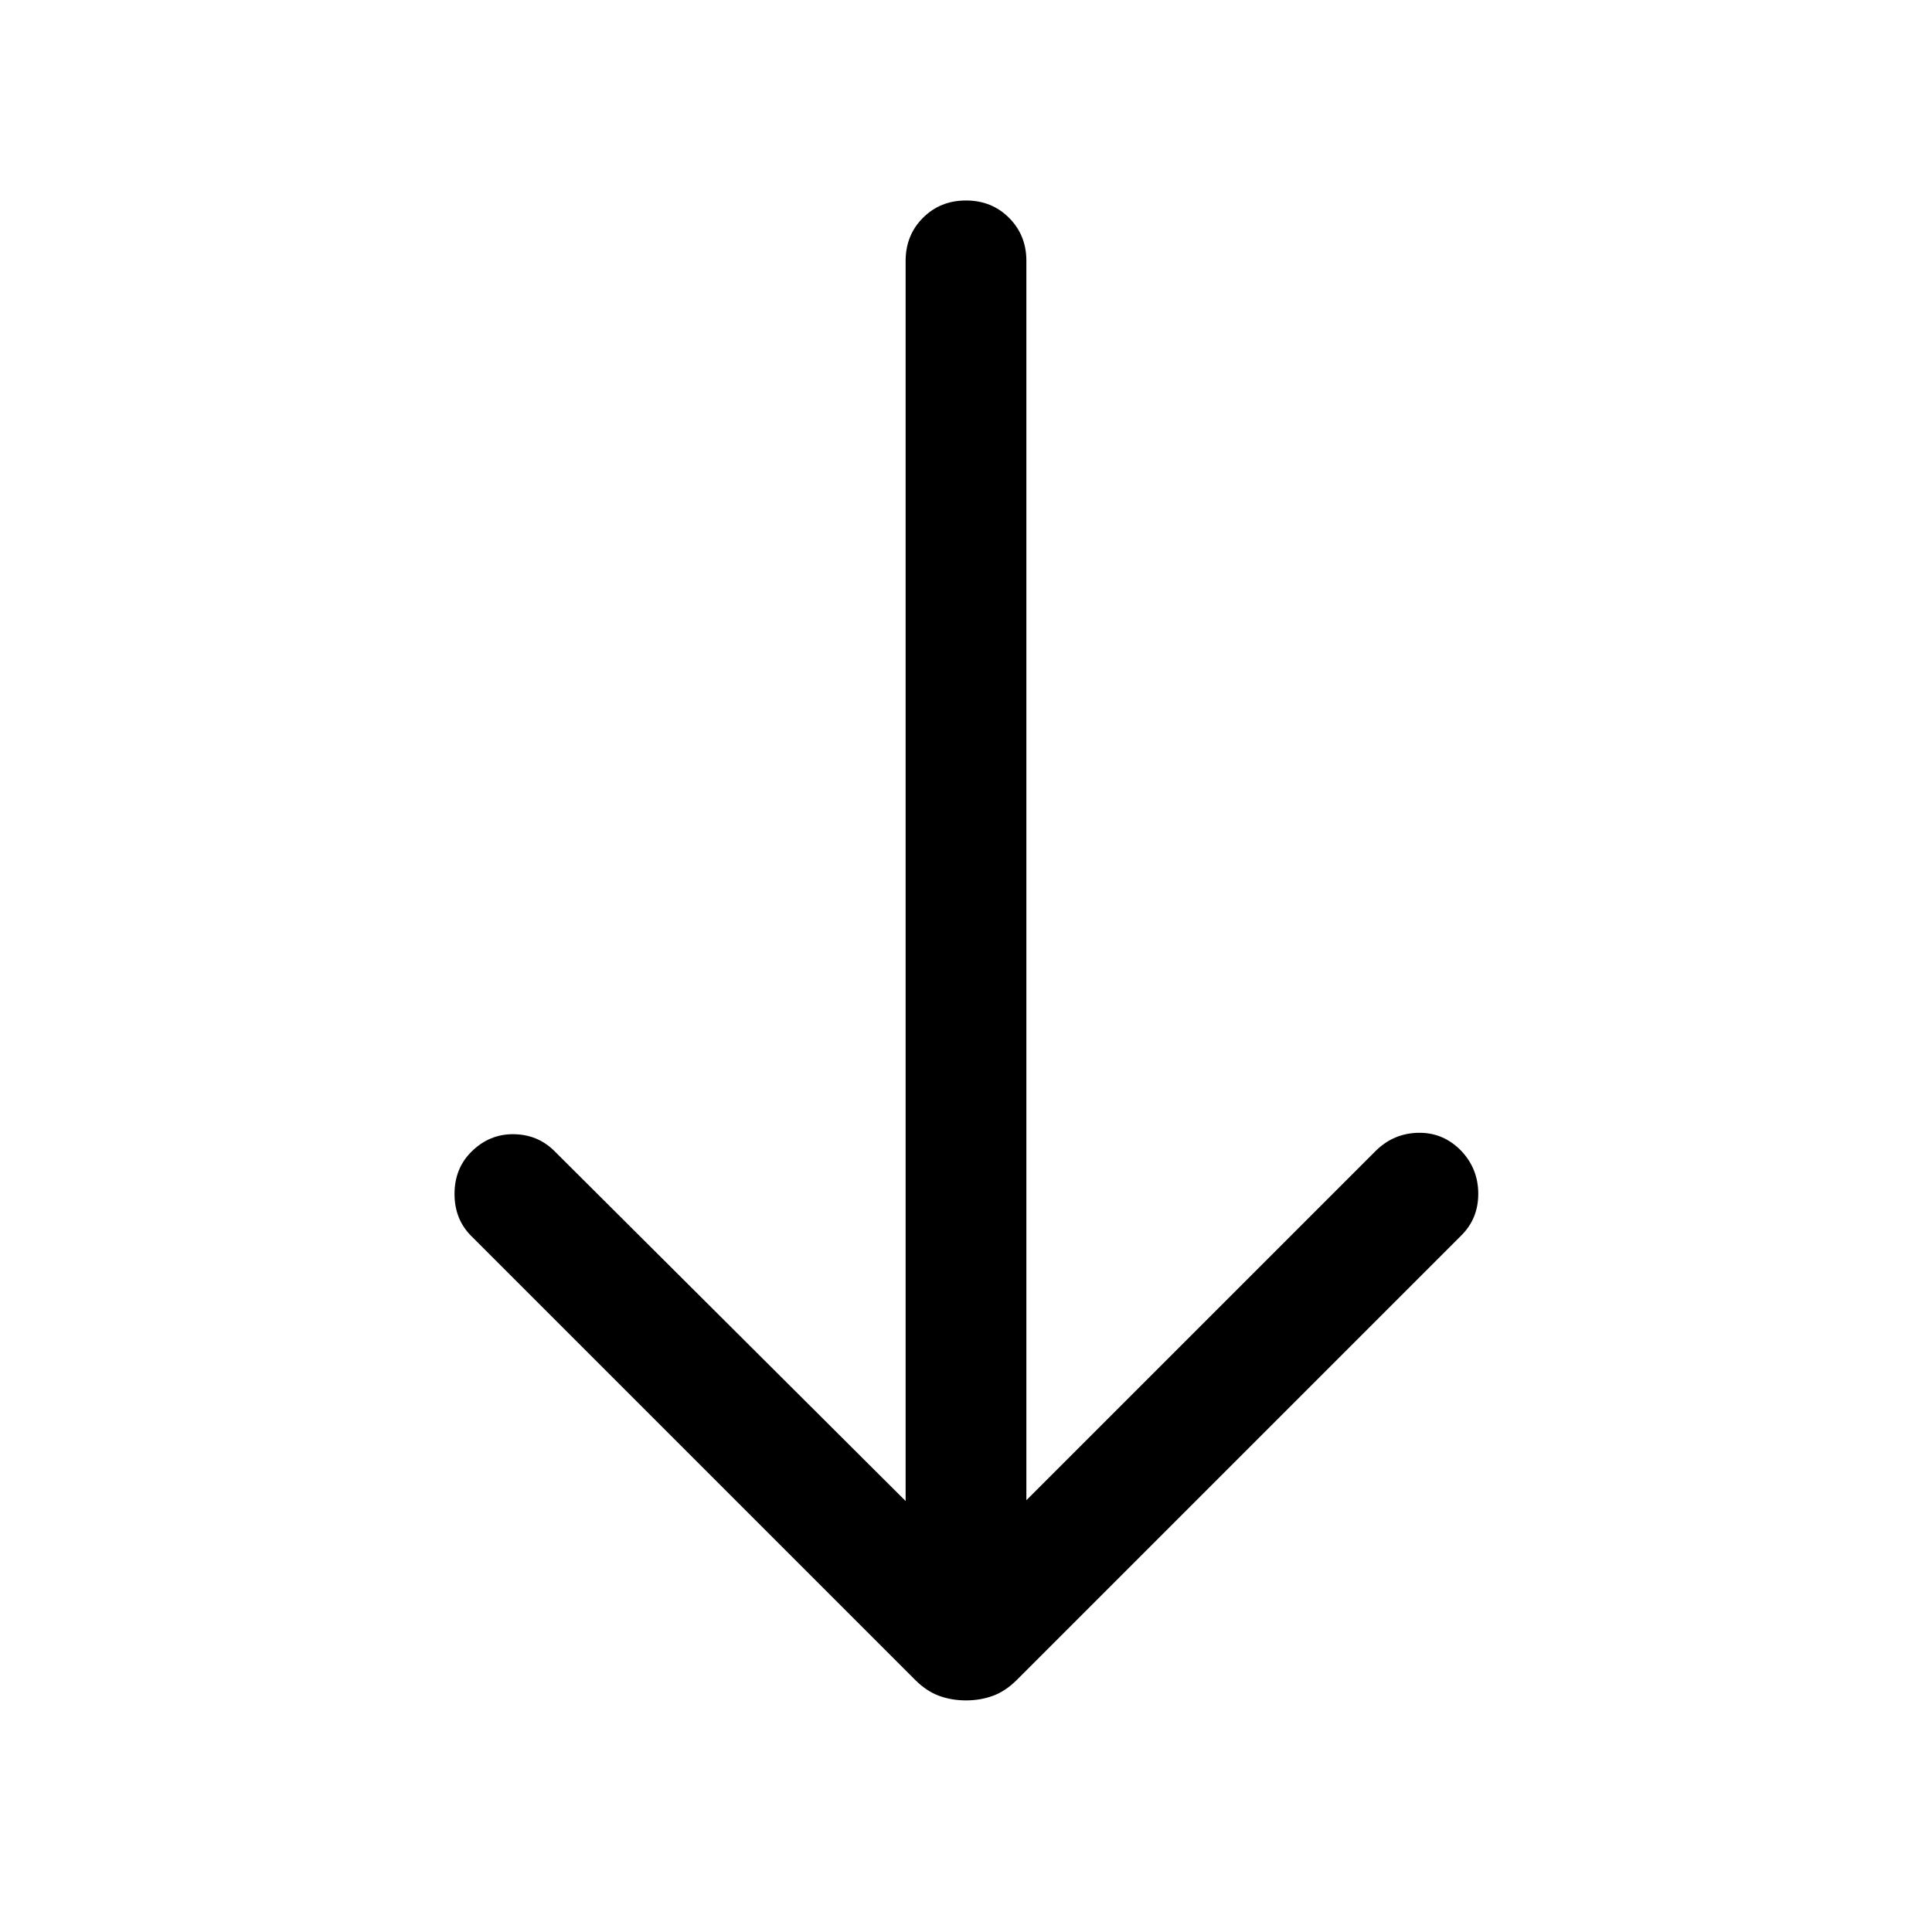 <svg xmlns="http://www.w3.org/2000/svg" height="24" viewBox="0 -960 960 960" width="24"><path d="M480-115.08q-7.23 0-13.46-2.31-6.23-2.3-11.85-7.92L234.15-345.85q-8.3-8.3-8.3-20.88 0-12.58 8.3-20.89 8.93-8.92 21-8.8 12.08.11 20.39 8.42L450-214.15v-616.23q0-12.77 8.62-21.39 8.61-8.61 21.38-8.61t21.38 8.61q8.62 8.62 8.62 21.39v615.84L683.46-388q8.93-8.92 21.39-9.12 12.46-.19 21.38 9.12 8.31 8.92 8.31 21.19 0 12.27-8.31 20.58L505.31-125.31q-5.62 5.62-11.85 7.92-6.23 2.31-13.46 2.31Z"/></svg>